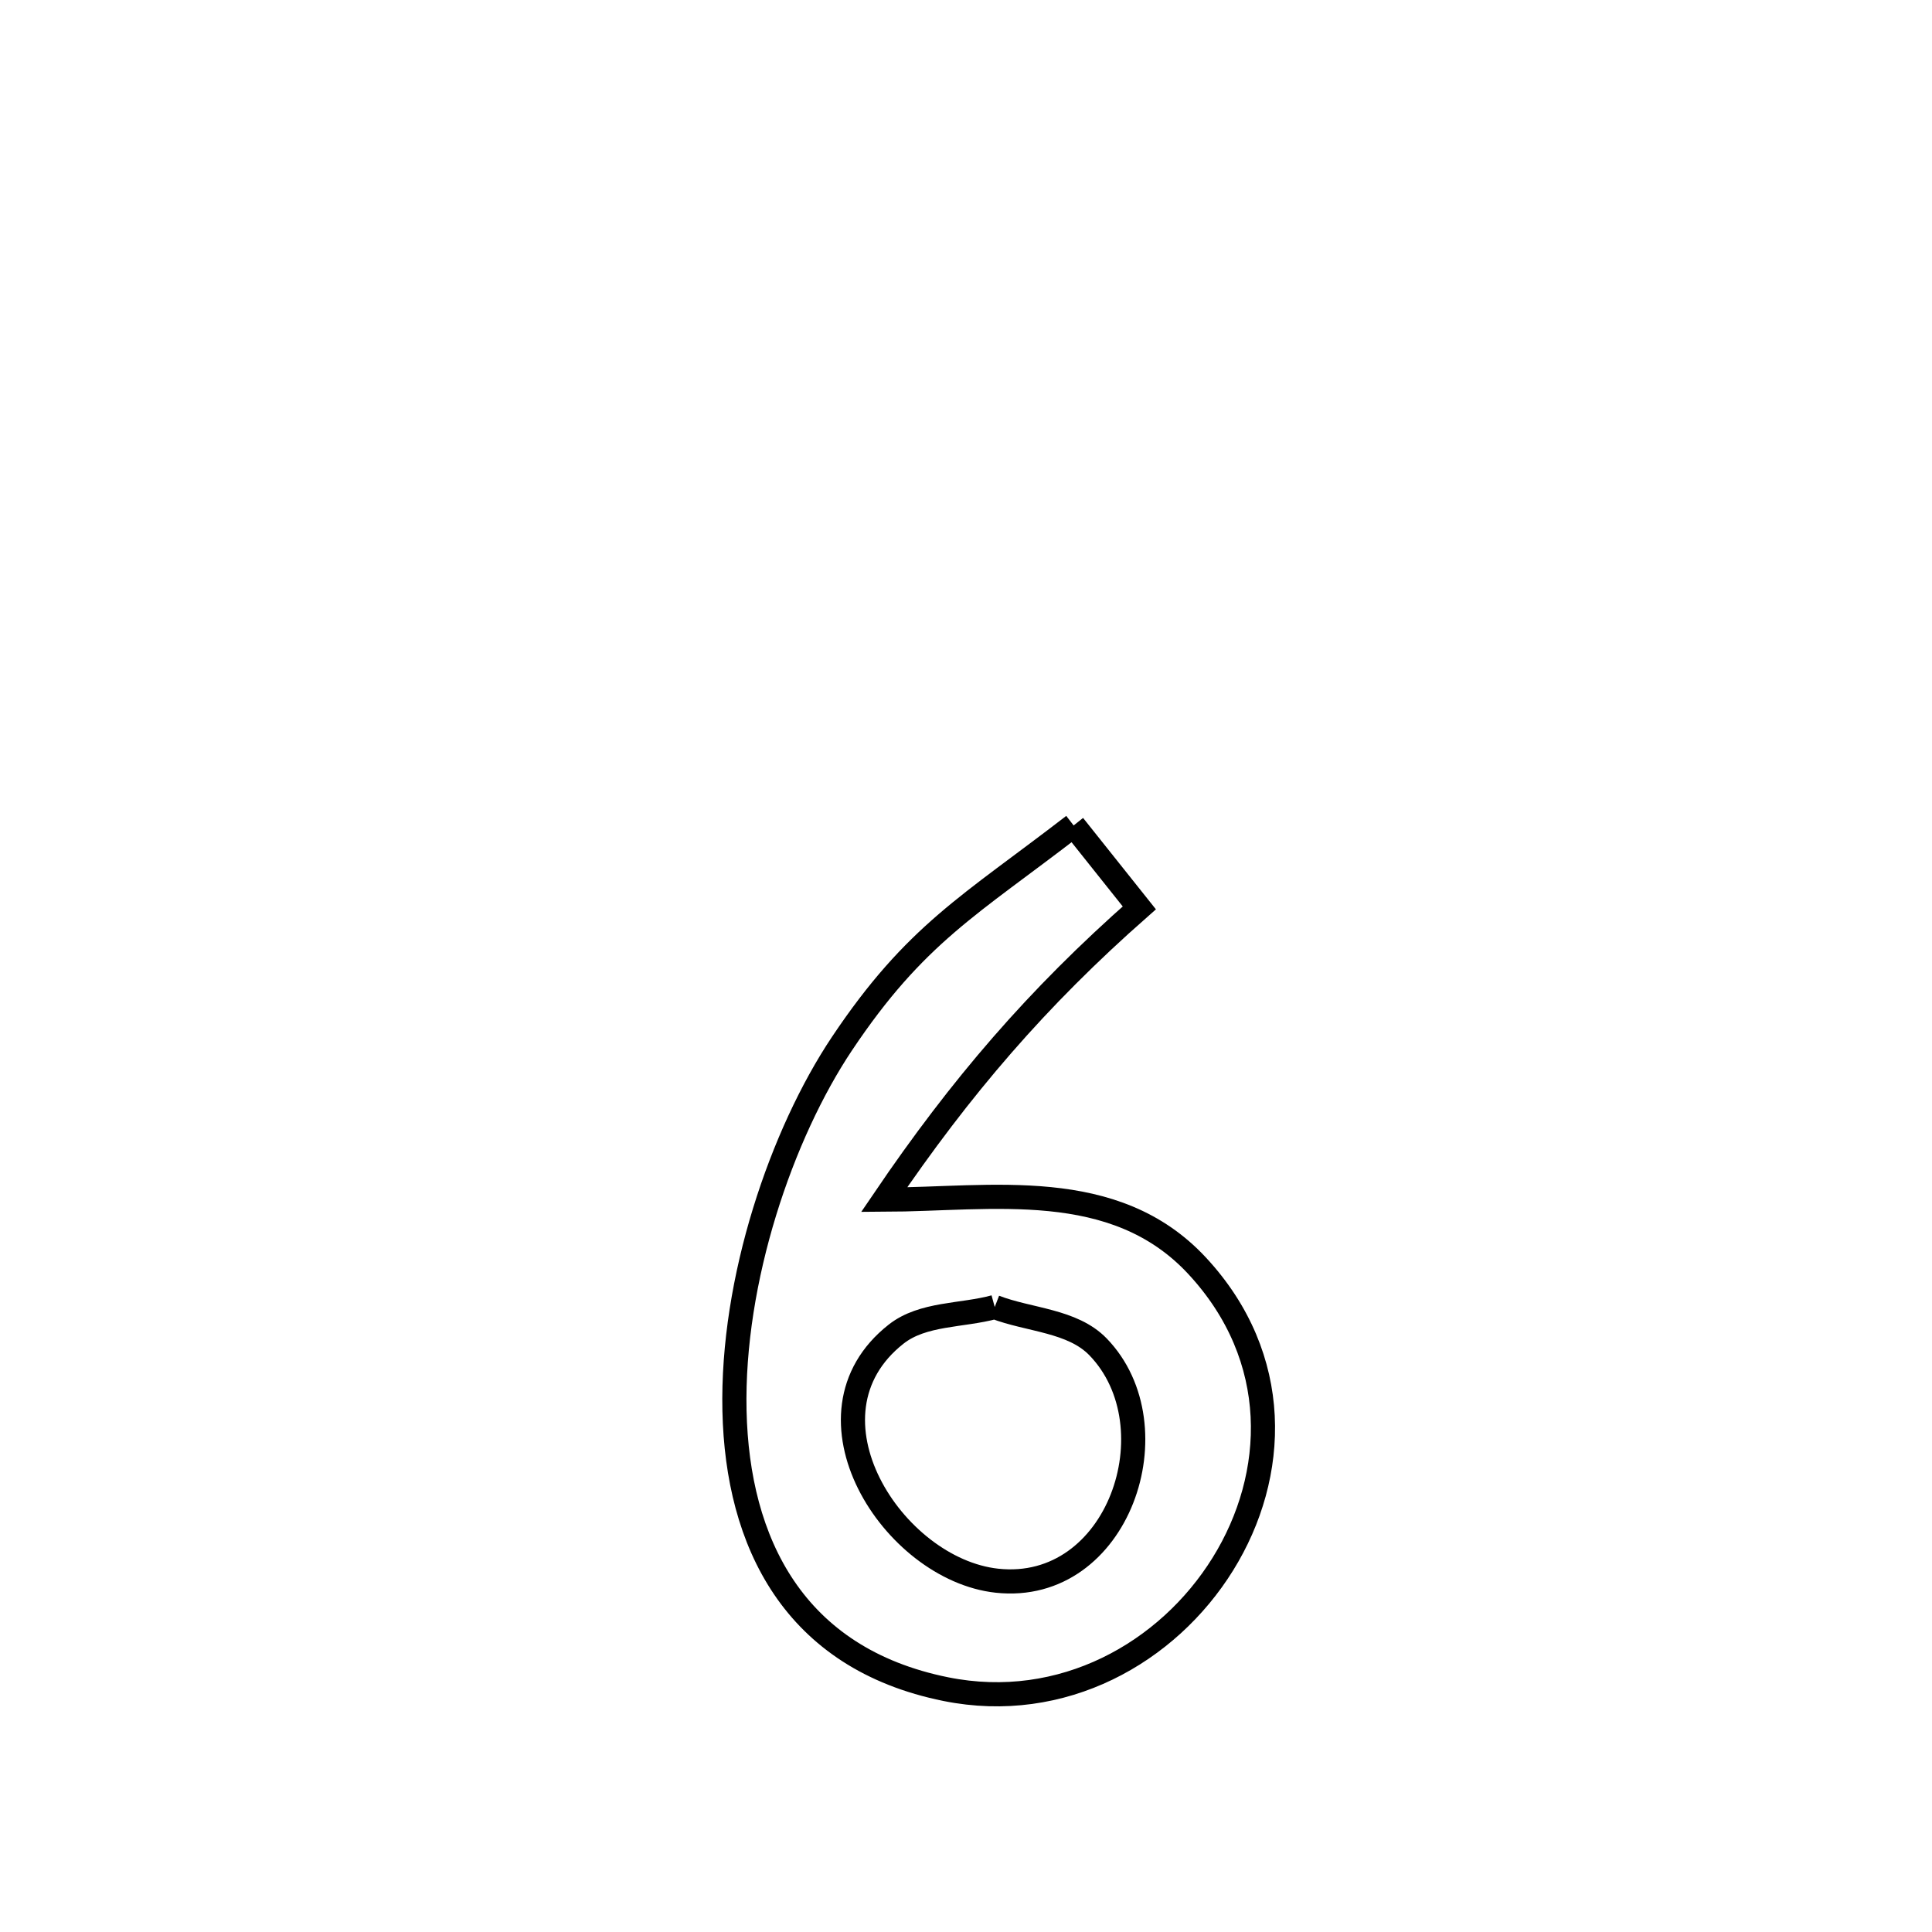 <svg xmlns="http://www.w3.org/2000/svg" viewBox="0.0 0.0 24.0 24.0" height="200px" width="200px"><path fill="none" stroke="black" stroke-width=".3" stroke-opacity="1.0"  filling="0" d="M13.337 10.254 L13.337 10.254 C13.609 10.596 13.881 10.937 14.153 11.278 L14.153 11.278 C12.881 12.398 11.935 13.501 10.983 14.903 L10.983 14.903 C12.318 14.898 13.842 14.616 14.871 15.724 C15.932 16.866 15.875 18.327 15.191 19.429 C14.507 20.532 13.196 21.275 11.749 20.983 C9.856 20.601 9.16 19.155 9.124 17.526 C9.088 15.897 9.712 14.083 10.459 12.965 C11.372 11.599 12.052 11.246 13.337 10.254 L13.337 10.254"></path>
<path fill="none" stroke="black" stroke-width=".3" stroke-opacity="1.0"  filling="0" d="M12.357 16.236 L12.357 16.236 C12.785 16.401 13.322 16.402 13.641 16.732 C14.596 17.72 13.897 19.8 12.384 19.636 C11.09 19.495 9.857 17.576 11.132 16.573 C11.465 16.311 11.948 16.348 12.357 16.236 L12.357 16.236"></path></svg>